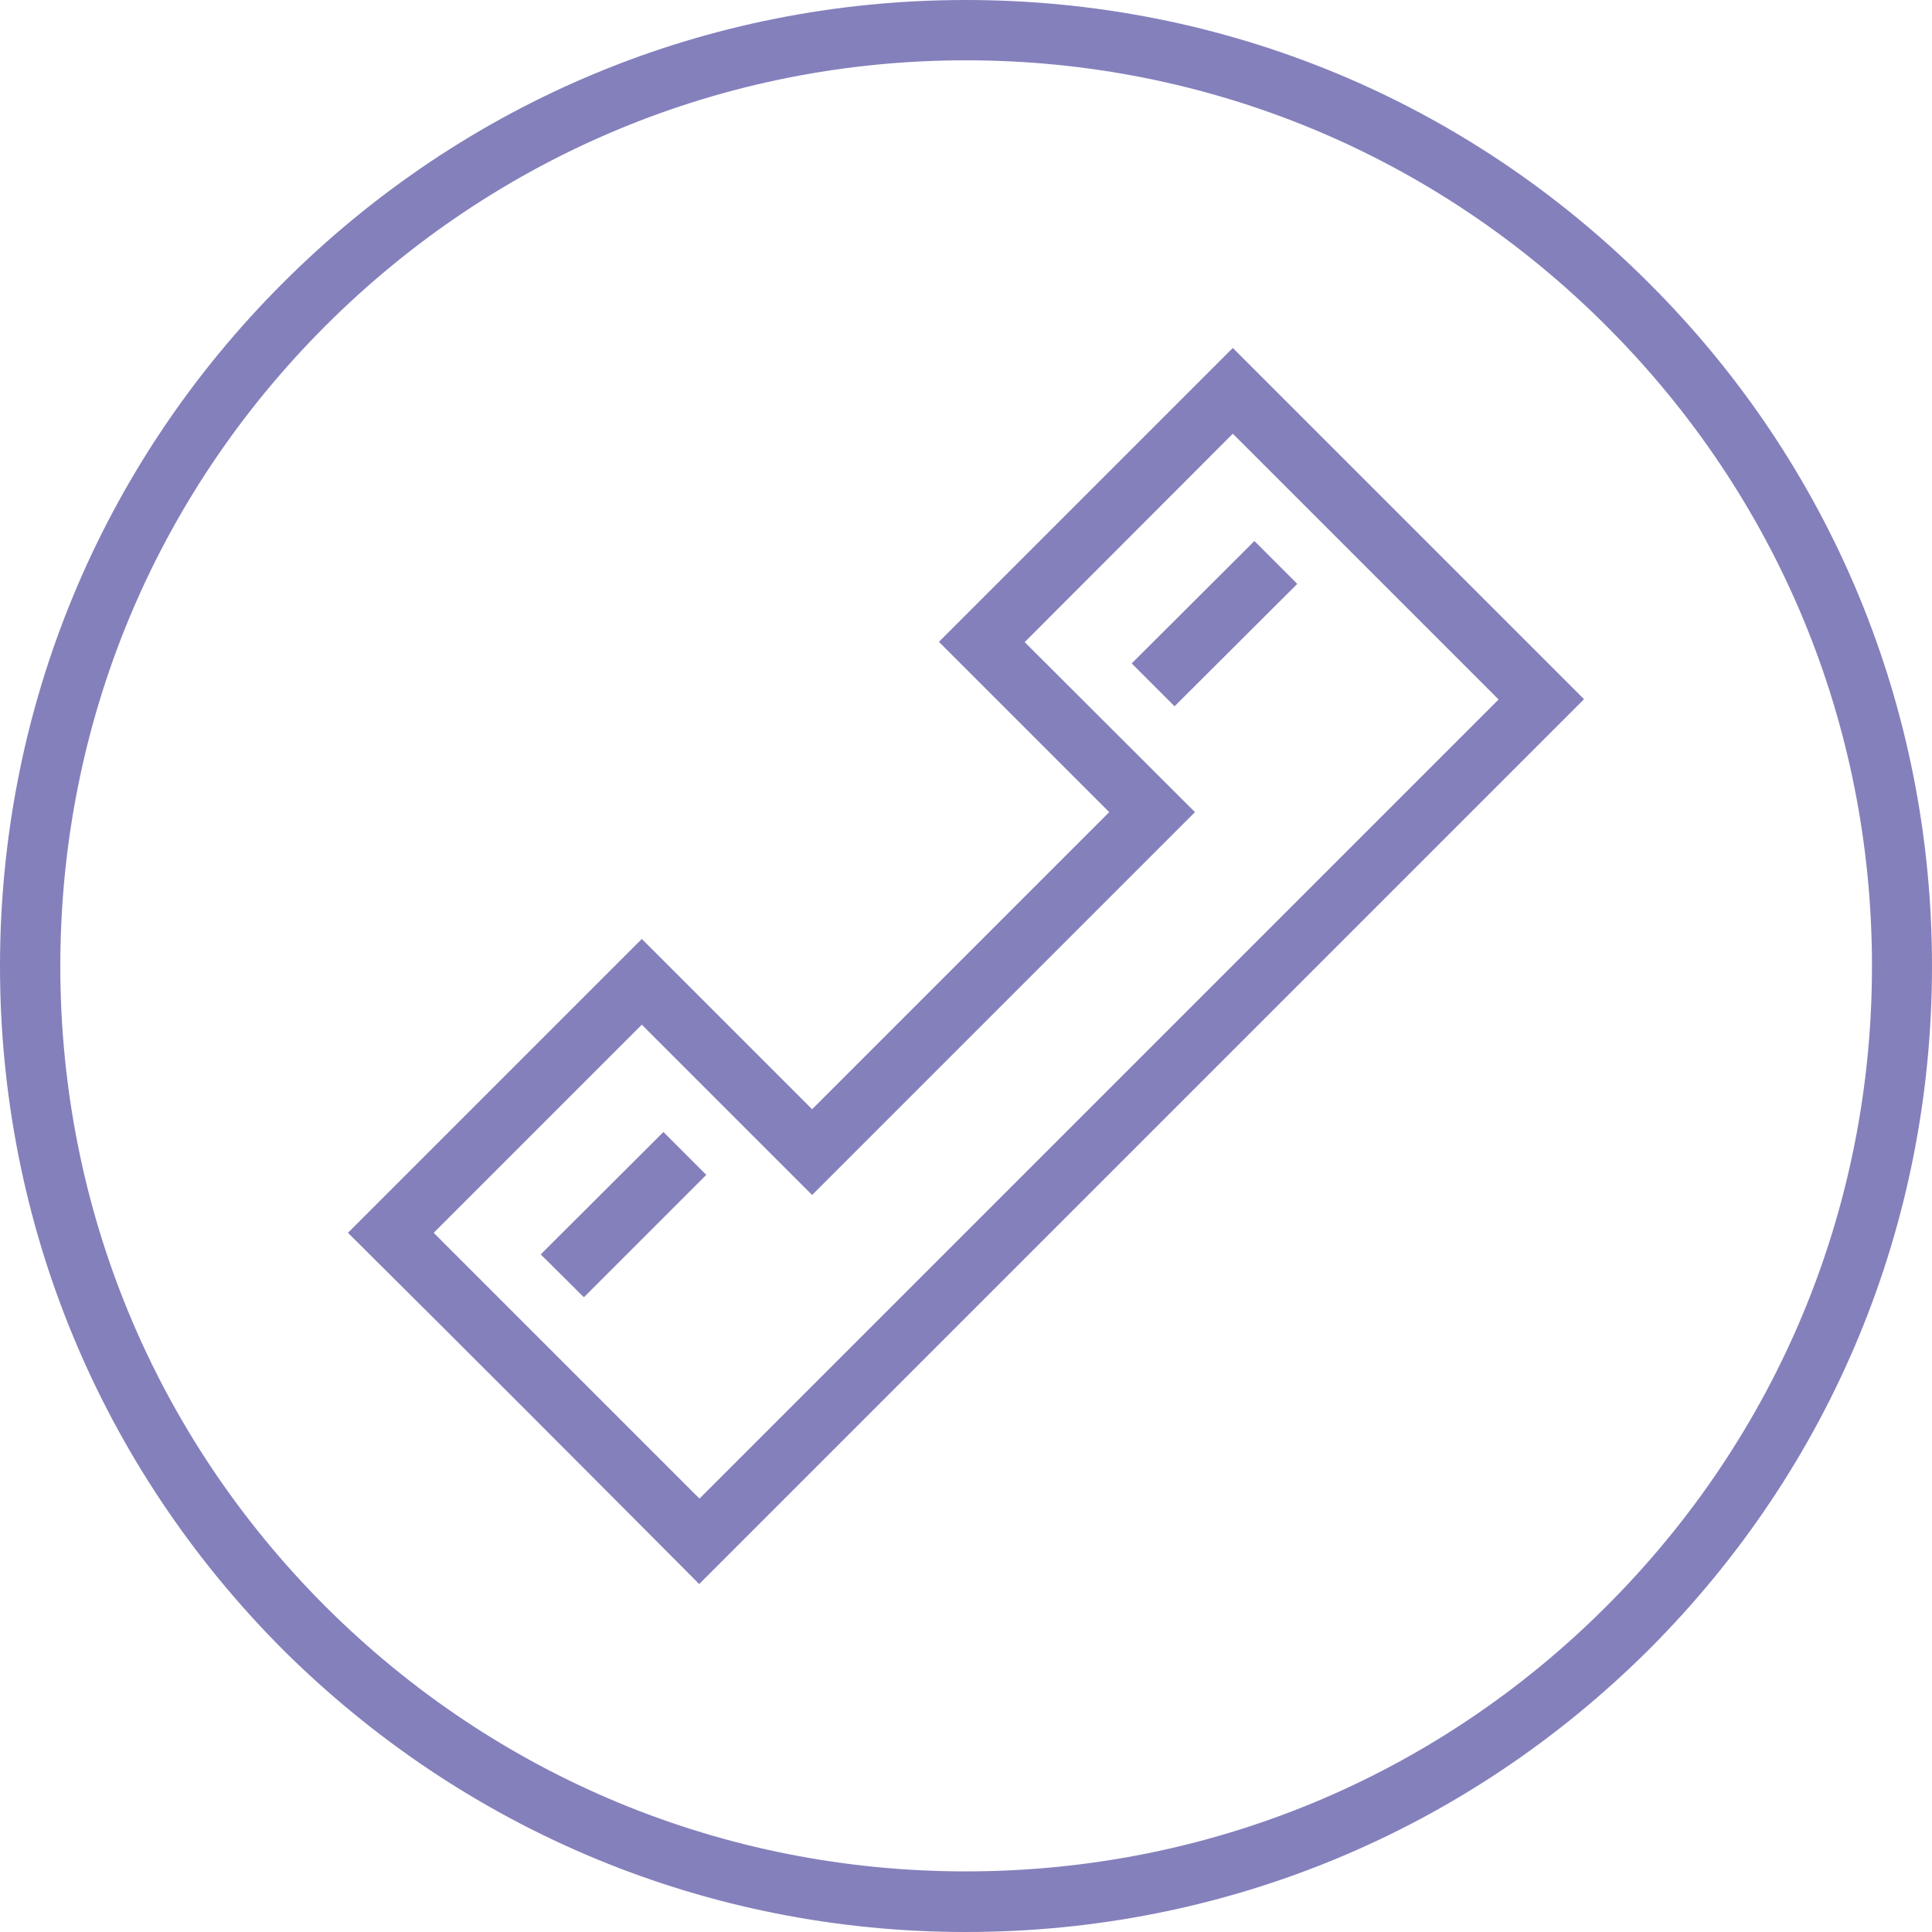 <?xml version="1.0" encoding="UTF-8"?>
<!DOCTYPE svg PUBLIC "-//W3C//DTD SVG 1.1//EN" "http://www.w3.org/Graphics/SVG/1.1/DTD/svg11.dtd">
<!-- Creator: CorelDRAW X7 -->
<svg xmlns="http://www.w3.org/2000/svg" xml:space="preserve" width="0.654in" height="0.654in" version="1.1" style="shape-rendering:geometricPrecision; text-rendering:geometricPrecision; image-rendering:optimizeQuality; fill-rule:evenodd; clip-rule:evenodd"
viewBox="0 0 6535 6535"
 xmlns:xlink="http://www.w3.org/1999/xlink">
 <defs>
  <style type="text/css">
   <![CDATA[
    .fil0 {fill:#8480BC}
   ]]>
  </style>
 </defs>
 <g id="Layer_x0020_1">
  <path class="fil0" d="M2171 3466l-704 704 899 899 2703 -2703 -899 -899 -704 705 576 575 -1295 1295 -576 -576zm1096 -3466c874,0 1694,340 2311,958 618,616 957,1438 957,2310 0,873 -339,1693 -957,2311 -617,615 -1437,956 -2311,956 -873,0 -1693,-341 -2311,-956 -616,-618 -956,-1438 -956,-2311 0,-872 340,-1694 956,-2310 618,-618 1438,-958 2311,-958zm-2166 5434c579,578 1349,896 2166,896 819,0 1588,-318 2166,-896 580,-579 899,-1348 899,-2166 0,-819 -319,-1587 -899,-2166 -578,-578 -1347,-898 -2166,-898 -817,0 -1587,320 -2166,898 -579,579 -897,1347 -897,2166 0,818 318,1587 897,2166zm1143 -1605l-415 414 146 145 414 -414 -145 -145zm1999 -1999l-415 414 145 145 415 -414 -145 -145zm-2072 1346l-994 994c398,395 793,791 1188,1188l2993 -2993 -1188 -1188 -994 994 576 576 -1005 1005 -576 -576z"/>
 </g>
</svg>
